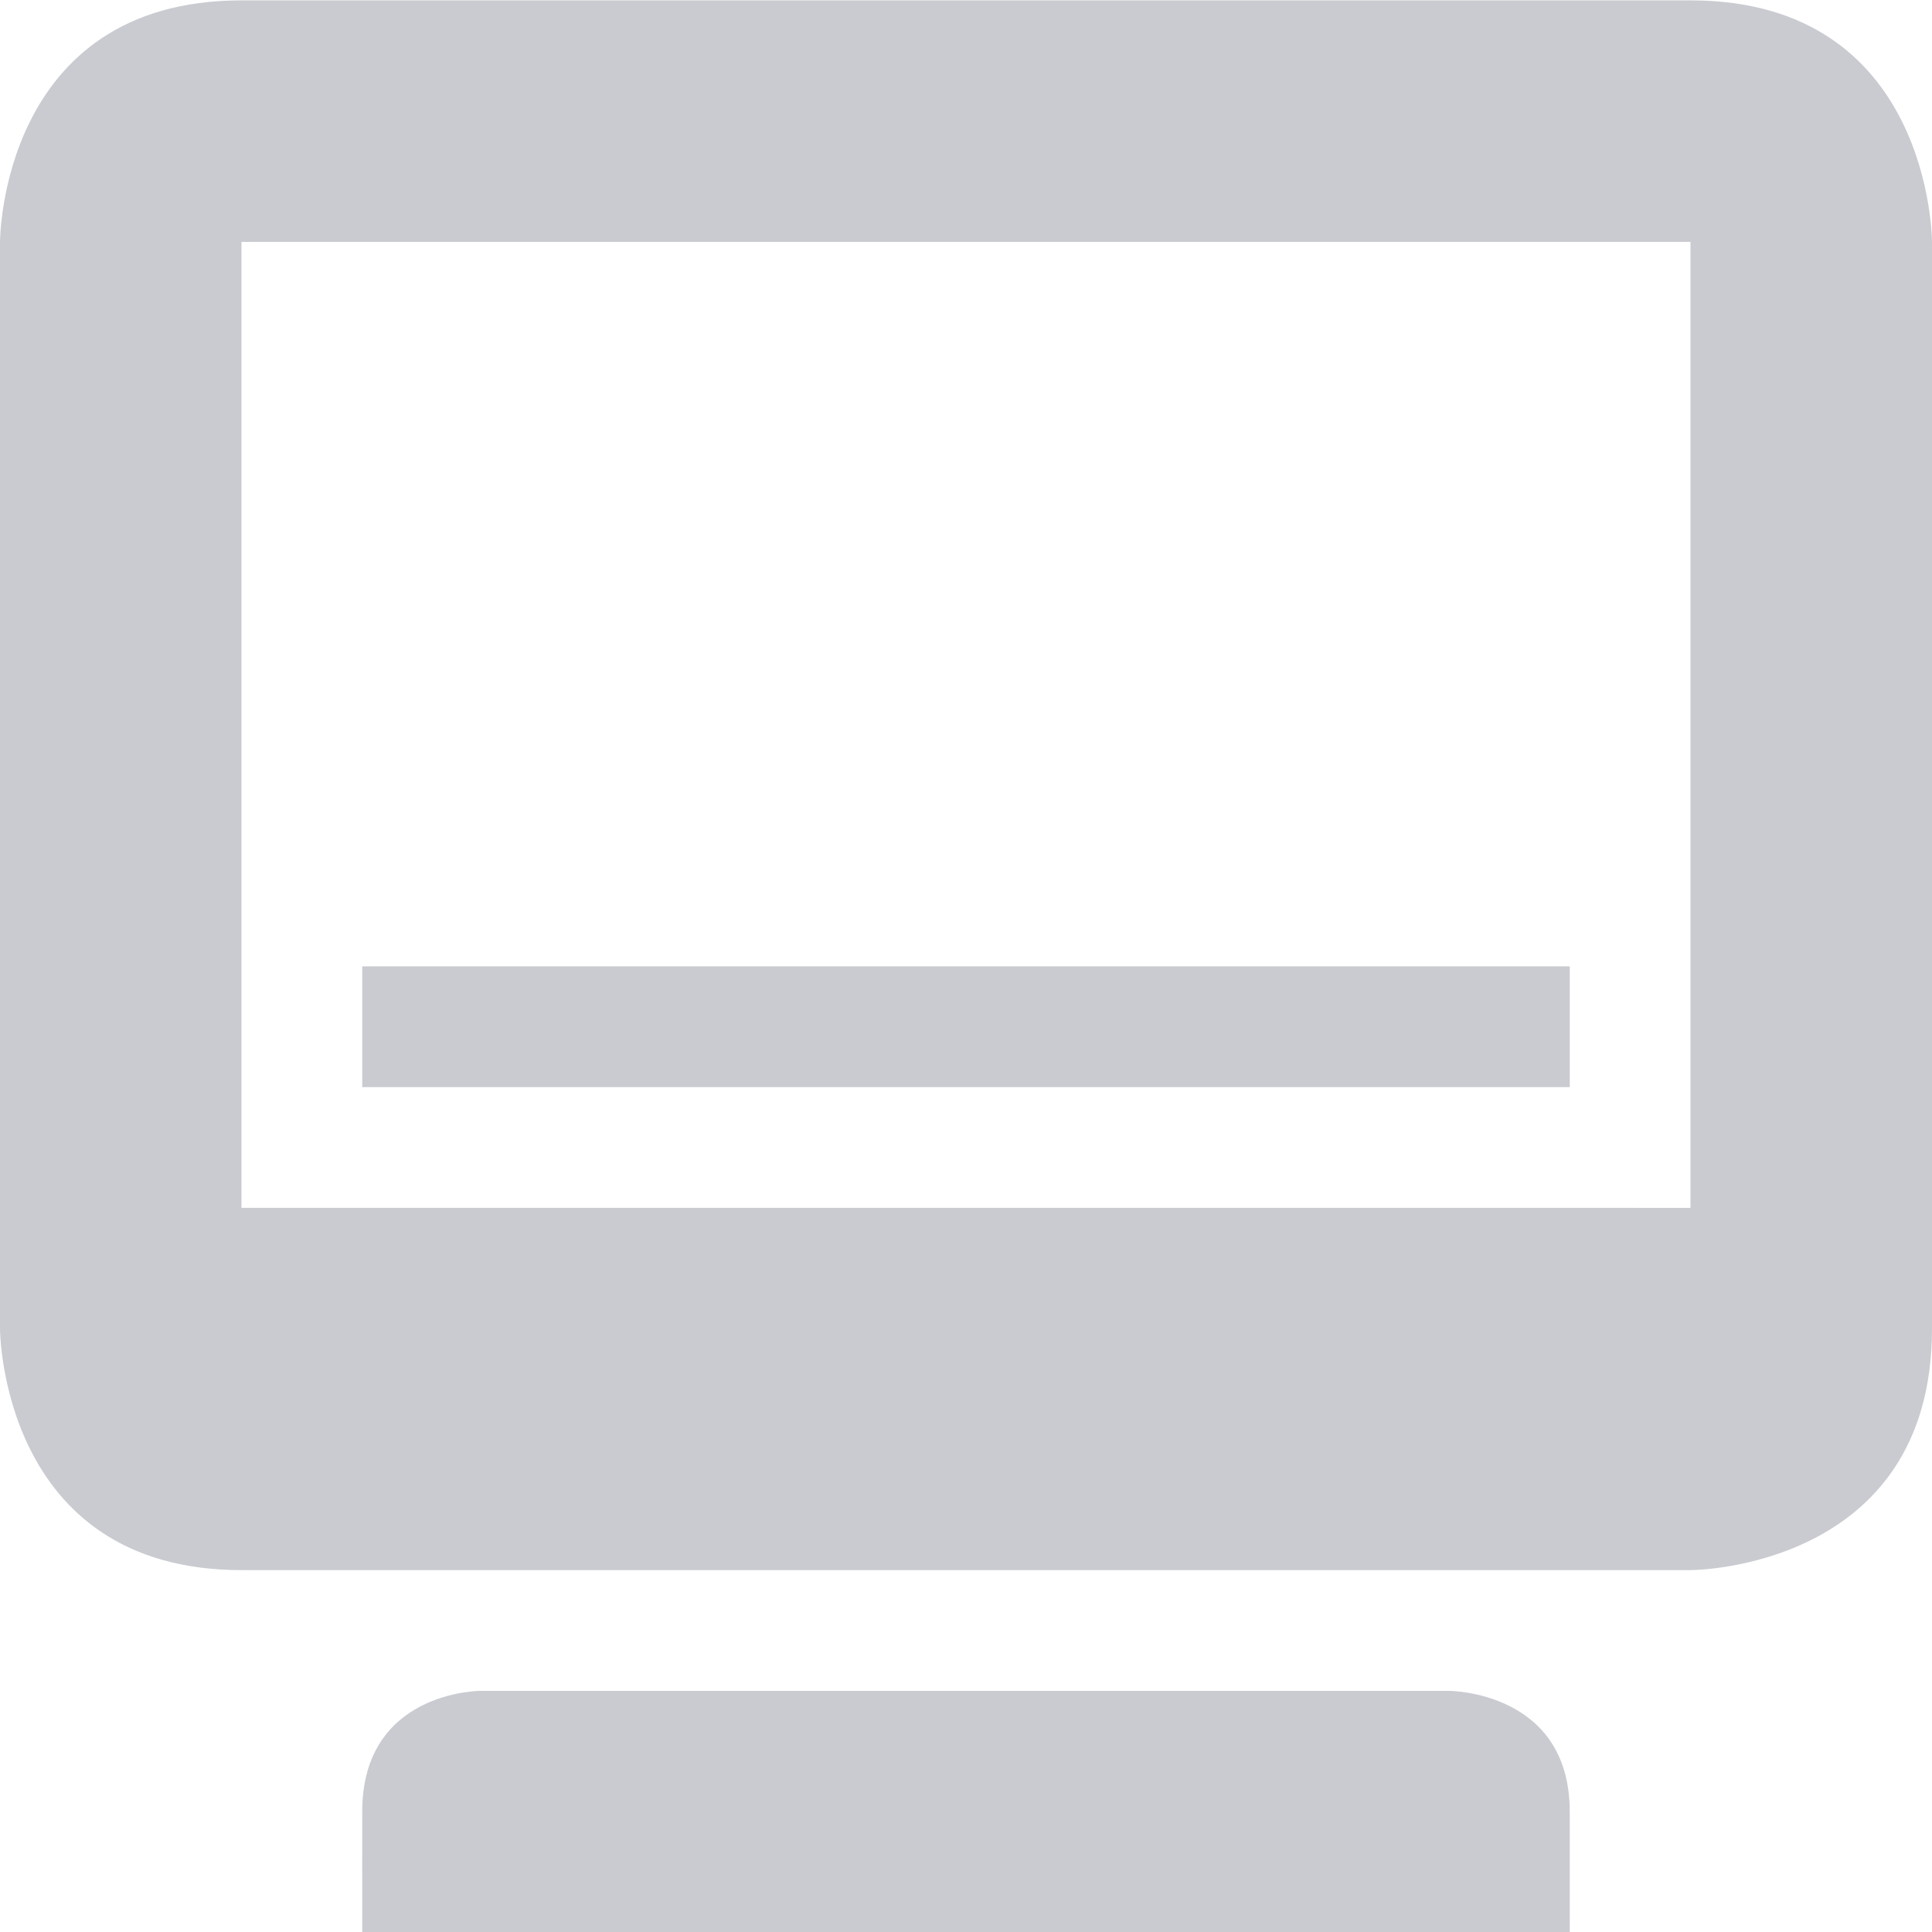 <svg width="16" height="16" enable-background="new" version="1.1" xmlns="http://www.w3.org/2000/svg" xmlns:osb="http://www.openswatchbook.org/uri/2009/osb">
<title>Pop Symbolic Icon Theme</title>
<path d="m2 0.003c-2 0-2 2-2 2v9s2e-4 2 2 2h12s2 0 2-2c2e-4 -3e-3 0-5.667 0-9 0 0 2e-4 -2-2-2zm-2.1e-4 2h12v8l-12-3.6e-4zm1 13 2e-4 0.997h10l-2e-4 -0.997c0-1-1-1-1-1h-8.022s-0.978 0-0.978 1z" enable-background="new" fill="#4c5263" opacity=".3"/>
<rect x="3" y="8.003" width="10" height="1" ry="2.3132e-17" enable-background="new" fill="#4c5263" opacity=".3"/>
</svg>
